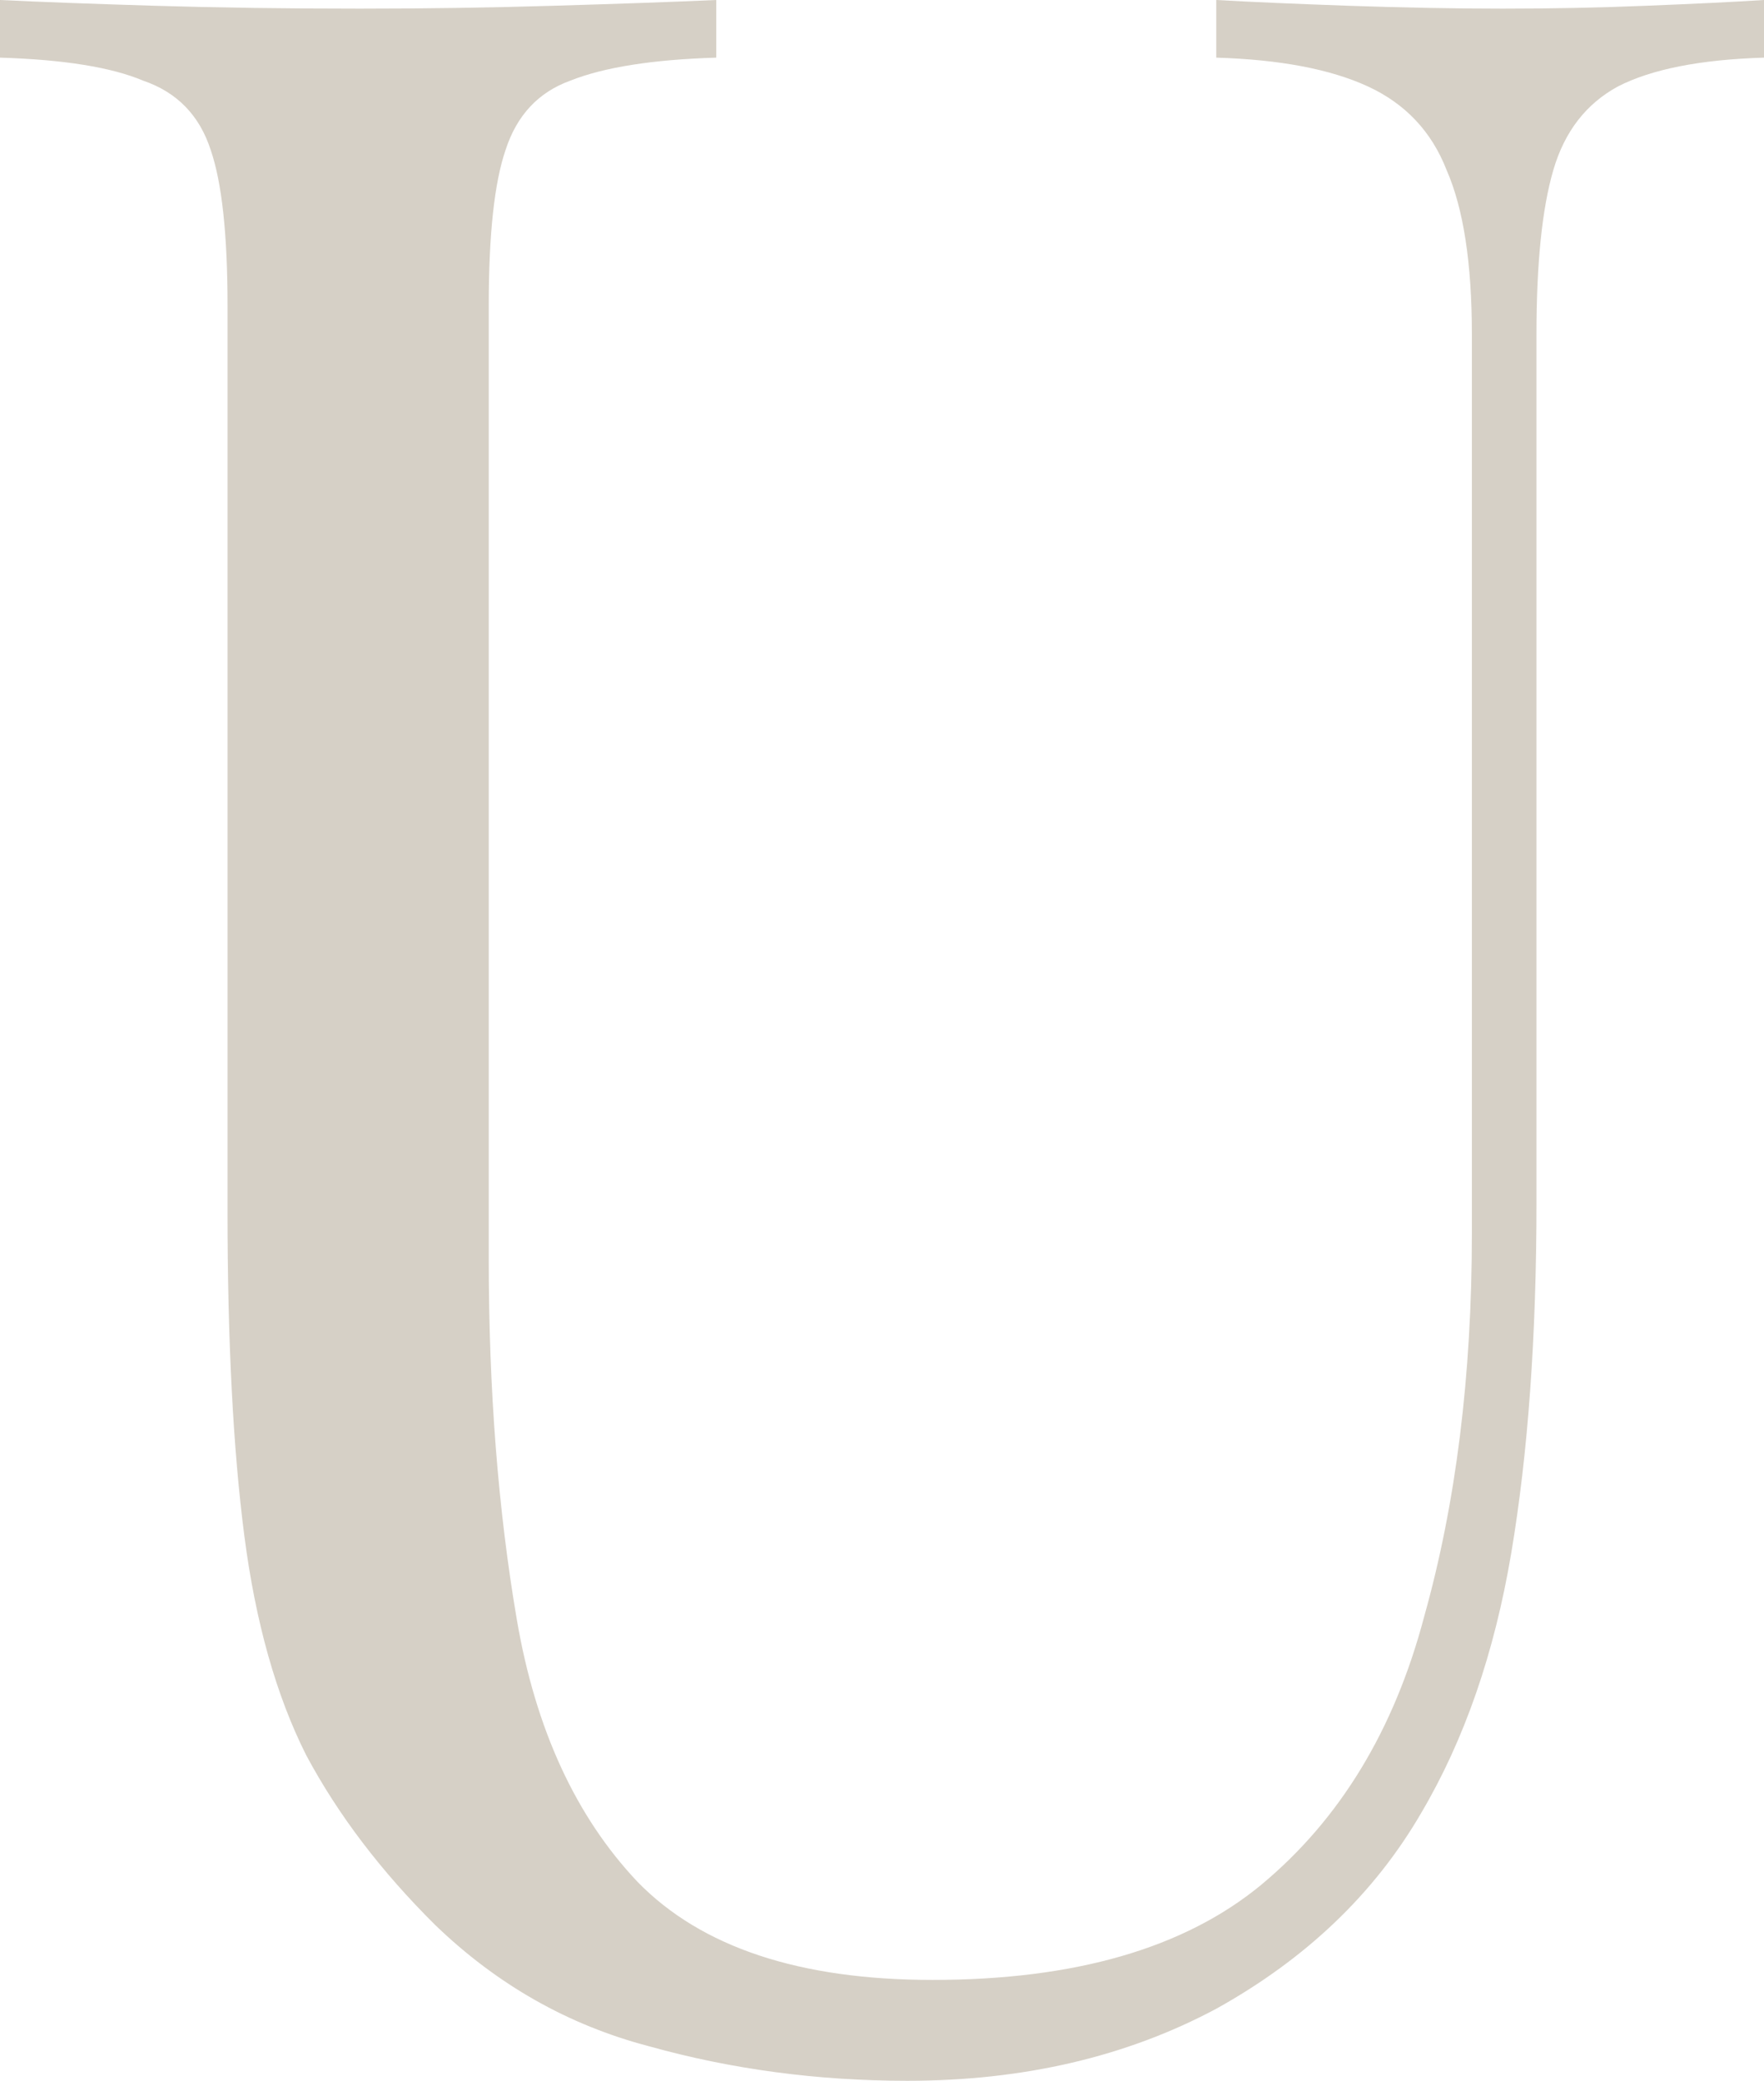 <svg width="585" height="690" viewBox="0 0 585 690" fill="none" xmlns="http://www.w3.org/2000/svg">
<path d="M585 0V19.114C563.885 19.751 547.739 22.936 536.561 28.67C526.003 34.404 518.861 43.643 515.135 56.385C511.409 69.127 509.546 87.285 509.546 110.859V398.518C509.546 443.116 506.752 481.981 501.162 515.111C495.573 548.241 485.637 576.911 471.353 601.122C455.828 627.881 433.161 649.543 403.352 666.108C373.543 682.036 339.387 690 300.884 690C271.075 690 242.508 686.177 215.183 678.532C188.479 671.524 164.881 658.144 144.387 638.393C126.377 620.554 112.094 601.759 101.537 582.008C91.6 562.258 84.769 538.047 81.043 509.377C77.317 480.706 75.454 444.709 75.454 401.385V101.302C75.454 77.728 73.591 60.526 69.865 49.695C66.138 38.227 58.686 30.582 47.508 26.759C36.951 22.299 21.115 19.751 0 19.114V0C13.041 0.637 30.119 1.274 51.234 1.911C72.349 2.548 95.016 2.867 119.236 2.867C140.971 2.867 162.396 2.548 183.511 1.911C205.247 1.274 223.256 0.637 237.54 0V19.114C216.425 19.751 200.279 22.299 189.1 26.759C178.543 30.582 171.401 38.227 167.675 49.695C163.949 60.526 162.086 77.728 162.086 101.302V417.632C162.086 460.956 165.191 500.776 171.401 537.091C177.611 573.407 190.963 602.396 211.457 624.058C232.572 645.72 265.175 656.551 309.268 656.551C356.465 656.551 392.795 646.039 418.256 625.014C444.339 603.352 462.349 573.726 472.285 536.136C482.842 498.546 488.121 456.177 488.121 409.03V110.859C488.121 87.285 485.326 69.127 479.737 56.385C474.769 43.643 466.075 34.404 453.654 28.67C441.234 22.936 424.467 19.751 403.352 19.114V0C414.53 0.637 429.124 1.274 447.134 1.911C465.764 2.548 482.842 2.867 498.368 2.867C514.514 2.867 530.35 2.548 545.876 1.911C562.022 1.274 575.064 0.637 585 0Z" fill="#D6D0C6"/>
</svg>
